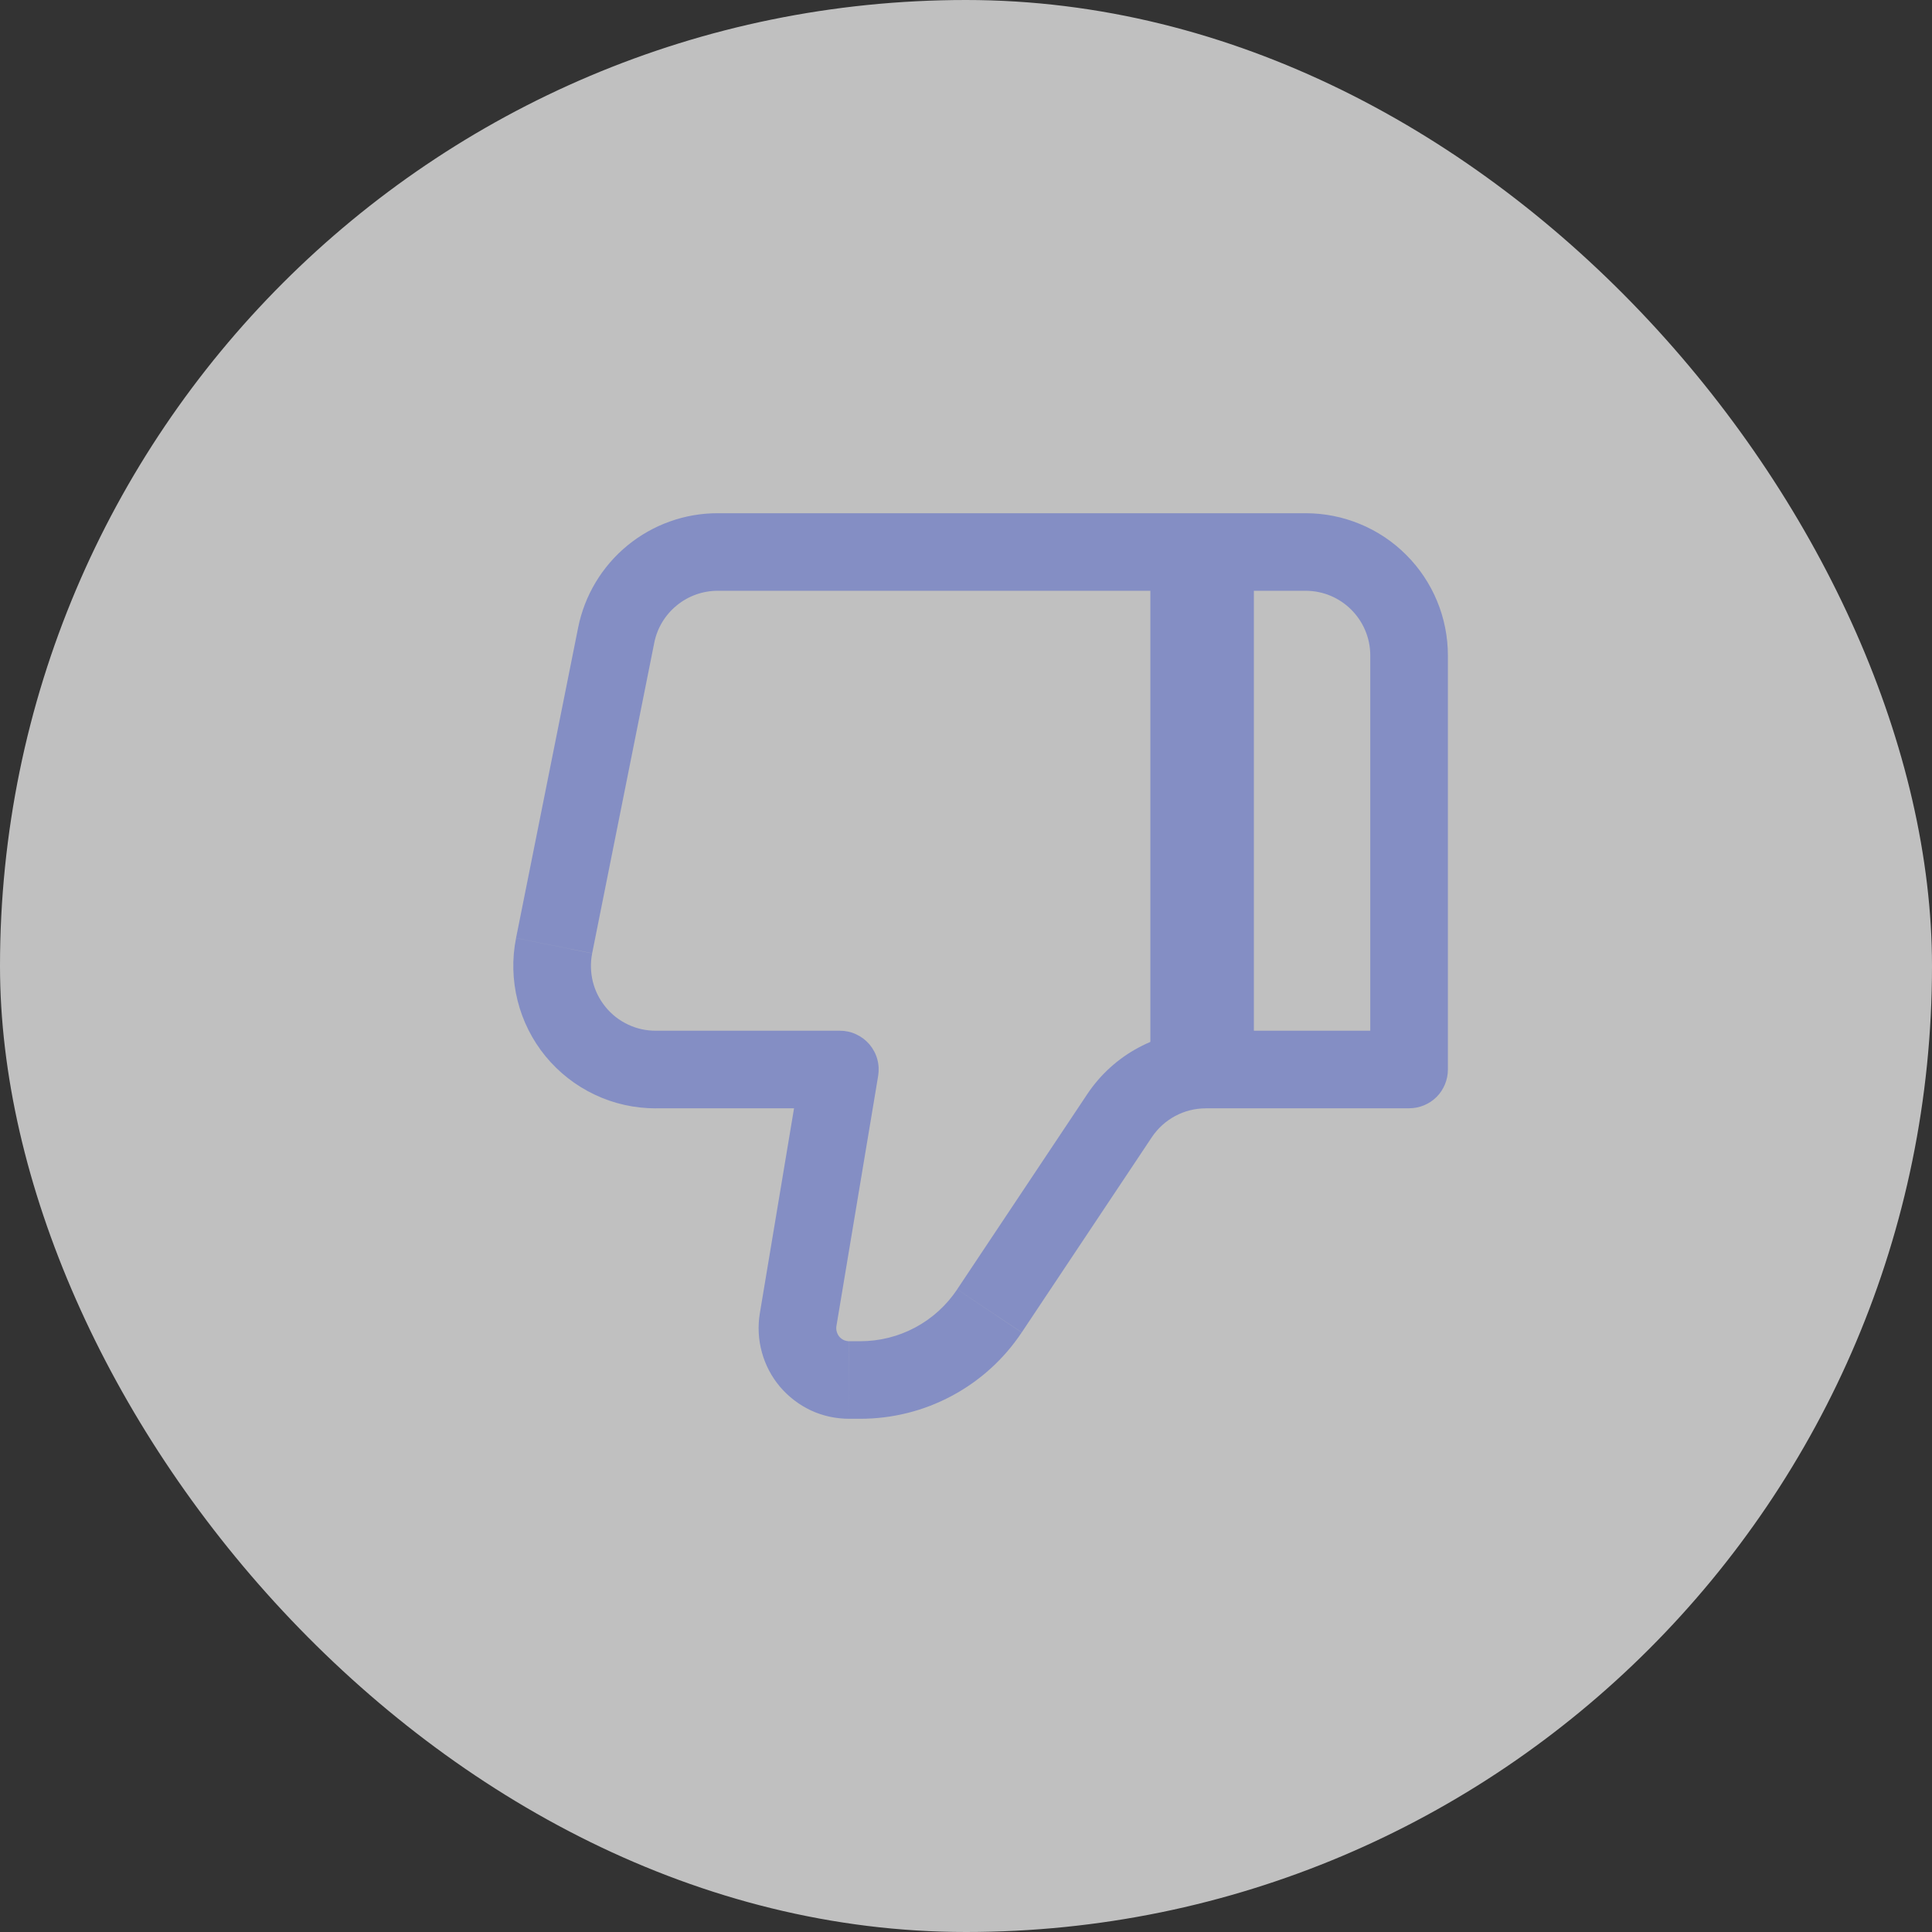 <svg width="28" height="28" viewBox="0 0 28 28" fill="none" xmlns="http://www.w3.org/2000/svg">
<rect x="0" y="0" width="28" height="28" fill="#333333" stroke="none"/>
<rect width="28" height="28" rx="14" fill="#FCFCFC" fill-opacity="0.7"/>
<path d="M12.172 15.5L12.727 15.592C12.74 15.512 12.736 15.429 12.714 15.35C12.693 15.272 12.654 15.199 12.601 15.136C12.548 15.074 12.482 15.024 12.408 14.99C12.334 14.955 12.254 14.938 12.172 14.938V15.5ZM20.422 15.5V16.062C20.571 16.062 20.714 16.003 20.82 15.898C20.925 15.792 20.984 15.649 20.984 15.5H20.422ZM18.922 7.438H10.402V8.562H18.922V7.438ZM9.502 16.062H12.172V14.938H9.502V16.062ZM11.617 15.408L11.012 19.034L12.122 19.219L12.727 15.592L11.617 15.408ZM12.307 20.562H12.467V19.438H12.308L12.307 20.562ZM14.808 19.31L16.694 16.48L15.758 15.856L13.872 18.686L14.808 19.31ZM17.474 16.062H20.422V14.938H17.474V16.062ZM20.984 15.5V9.5H19.859V15.5H20.984ZM8.379 9.095L7.479 13.595L8.582 13.816L9.482 9.316L8.379 9.095ZM16.694 16.48C16.78 16.352 16.896 16.247 17.032 16.174C17.168 16.101 17.32 16.063 17.474 16.063V14.938C16.784 14.938 16.141 15.283 15.758 15.856L16.694 16.48ZM11.012 19.034C10.981 19.222 10.991 19.415 11.042 19.599C11.092 19.783 11.182 19.953 11.305 20.099C11.429 20.244 11.582 20.361 11.755 20.442C11.928 20.522 12.116 20.562 12.307 20.562V19.438C12.28 19.438 12.253 19.432 12.228 19.421C12.204 19.409 12.182 19.393 12.164 19.372C12.147 19.351 12.134 19.327 12.127 19.3C12.119 19.274 12.118 19.246 12.122 19.219L11.012 19.034ZM9.502 14.938C9.363 14.938 9.226 14.908 9.101 14.848C8.975 14.789 8.865 14.703 8.777 14.595C8.689 14.488 8.626 14.363 8.592 14.228C8.559 14.093 8.555 13.953 8.582 13.817L7.479 13.596C7.419 13.895 7.427 14.204 7.501 14.501C7.575 14.797 7.713 15.073 7.907 15.309C8.1 15.544 8.344 15.735 8.62 15.865C8.895 15.996 9.197 16.063 9.502 16.063V14.938ZM10.402 7.438C9.925 7.437 9.463 7.603 9.094 7.905C8.725 8.208 8.473 8.627 8.379 9.095L9.482 9.316C9.524 9.103 9.639 8.913 9.807 8.775C9.975 8.637 10.185 8.562 10.402 8.562V7.438ZM12.467 20.562C12.93 20.562 13.386 20.449 13.794 20.23C14.203 20.012 14.551 19.696 14.807 19.311L13.872 18.687C13.718 18.918 13.509 19.108 13.264 19.239C13.019 19.37 12.745 19.438 12.467 19.438V20.562ZM18.922 8.562C19.439 8.562 19.859 8.982 19.859 9.5H20.984C20.984 8.953 20.767 8.428 20.38 8.042C19.994 7.655 19.469 7.438 18.922 7.438V8.562Z" fill="#848EC4"/>
<path d="M17.422 15.5V8" stroke="#848EC4" stroke-width="1.5"/>
</svg>
